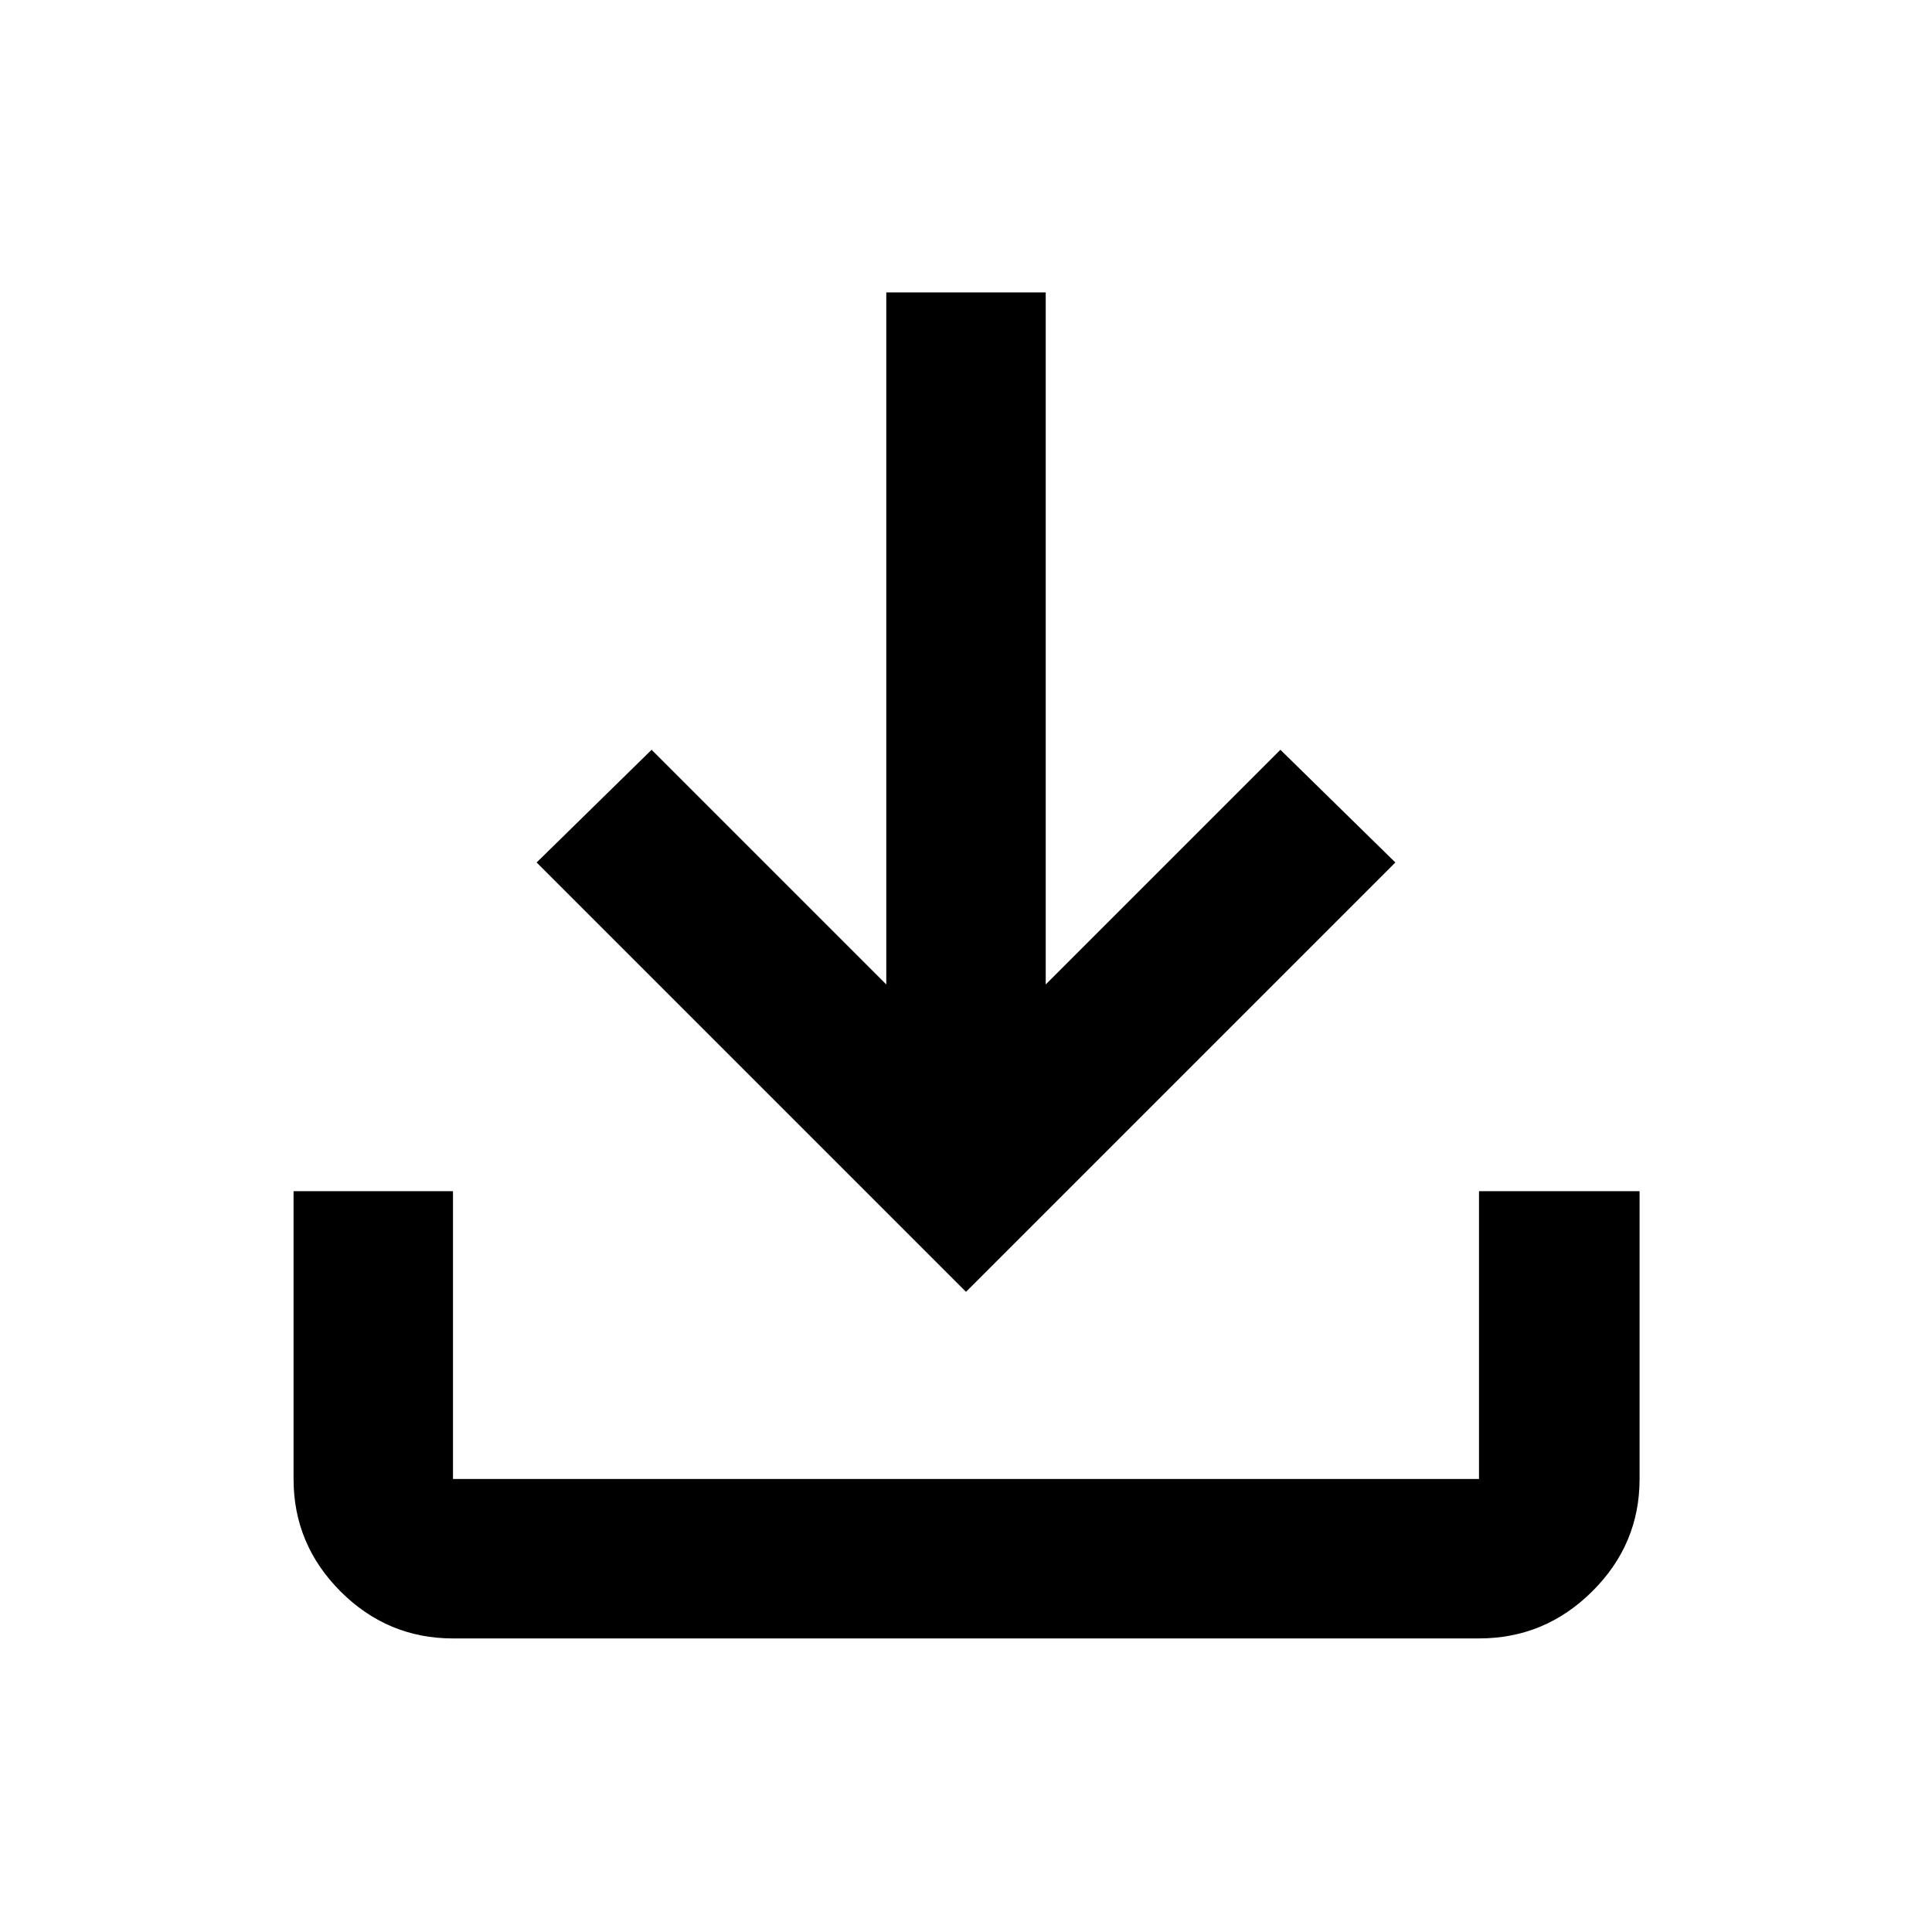 <svg xmlns="http://www.w3.org/2000/svg" height="48" viewBox="0 -960 960 960" width="48"><path d="M480-318.09 266.65-531.44l57.13-56 116.61 116.61V-814.7h79.22v343.87l116.61-116.61 57.13 56L480-318.09ZM225.09-145.87q-32.51 0-55.87-23.35-23.35-23.36-23.35-55.87v-143h79.22v143h509.82v-143h79.79v143q0 32.48-23.53 55.85-23.52 23.37-56.26 23.37H225.09Z"/></svg>